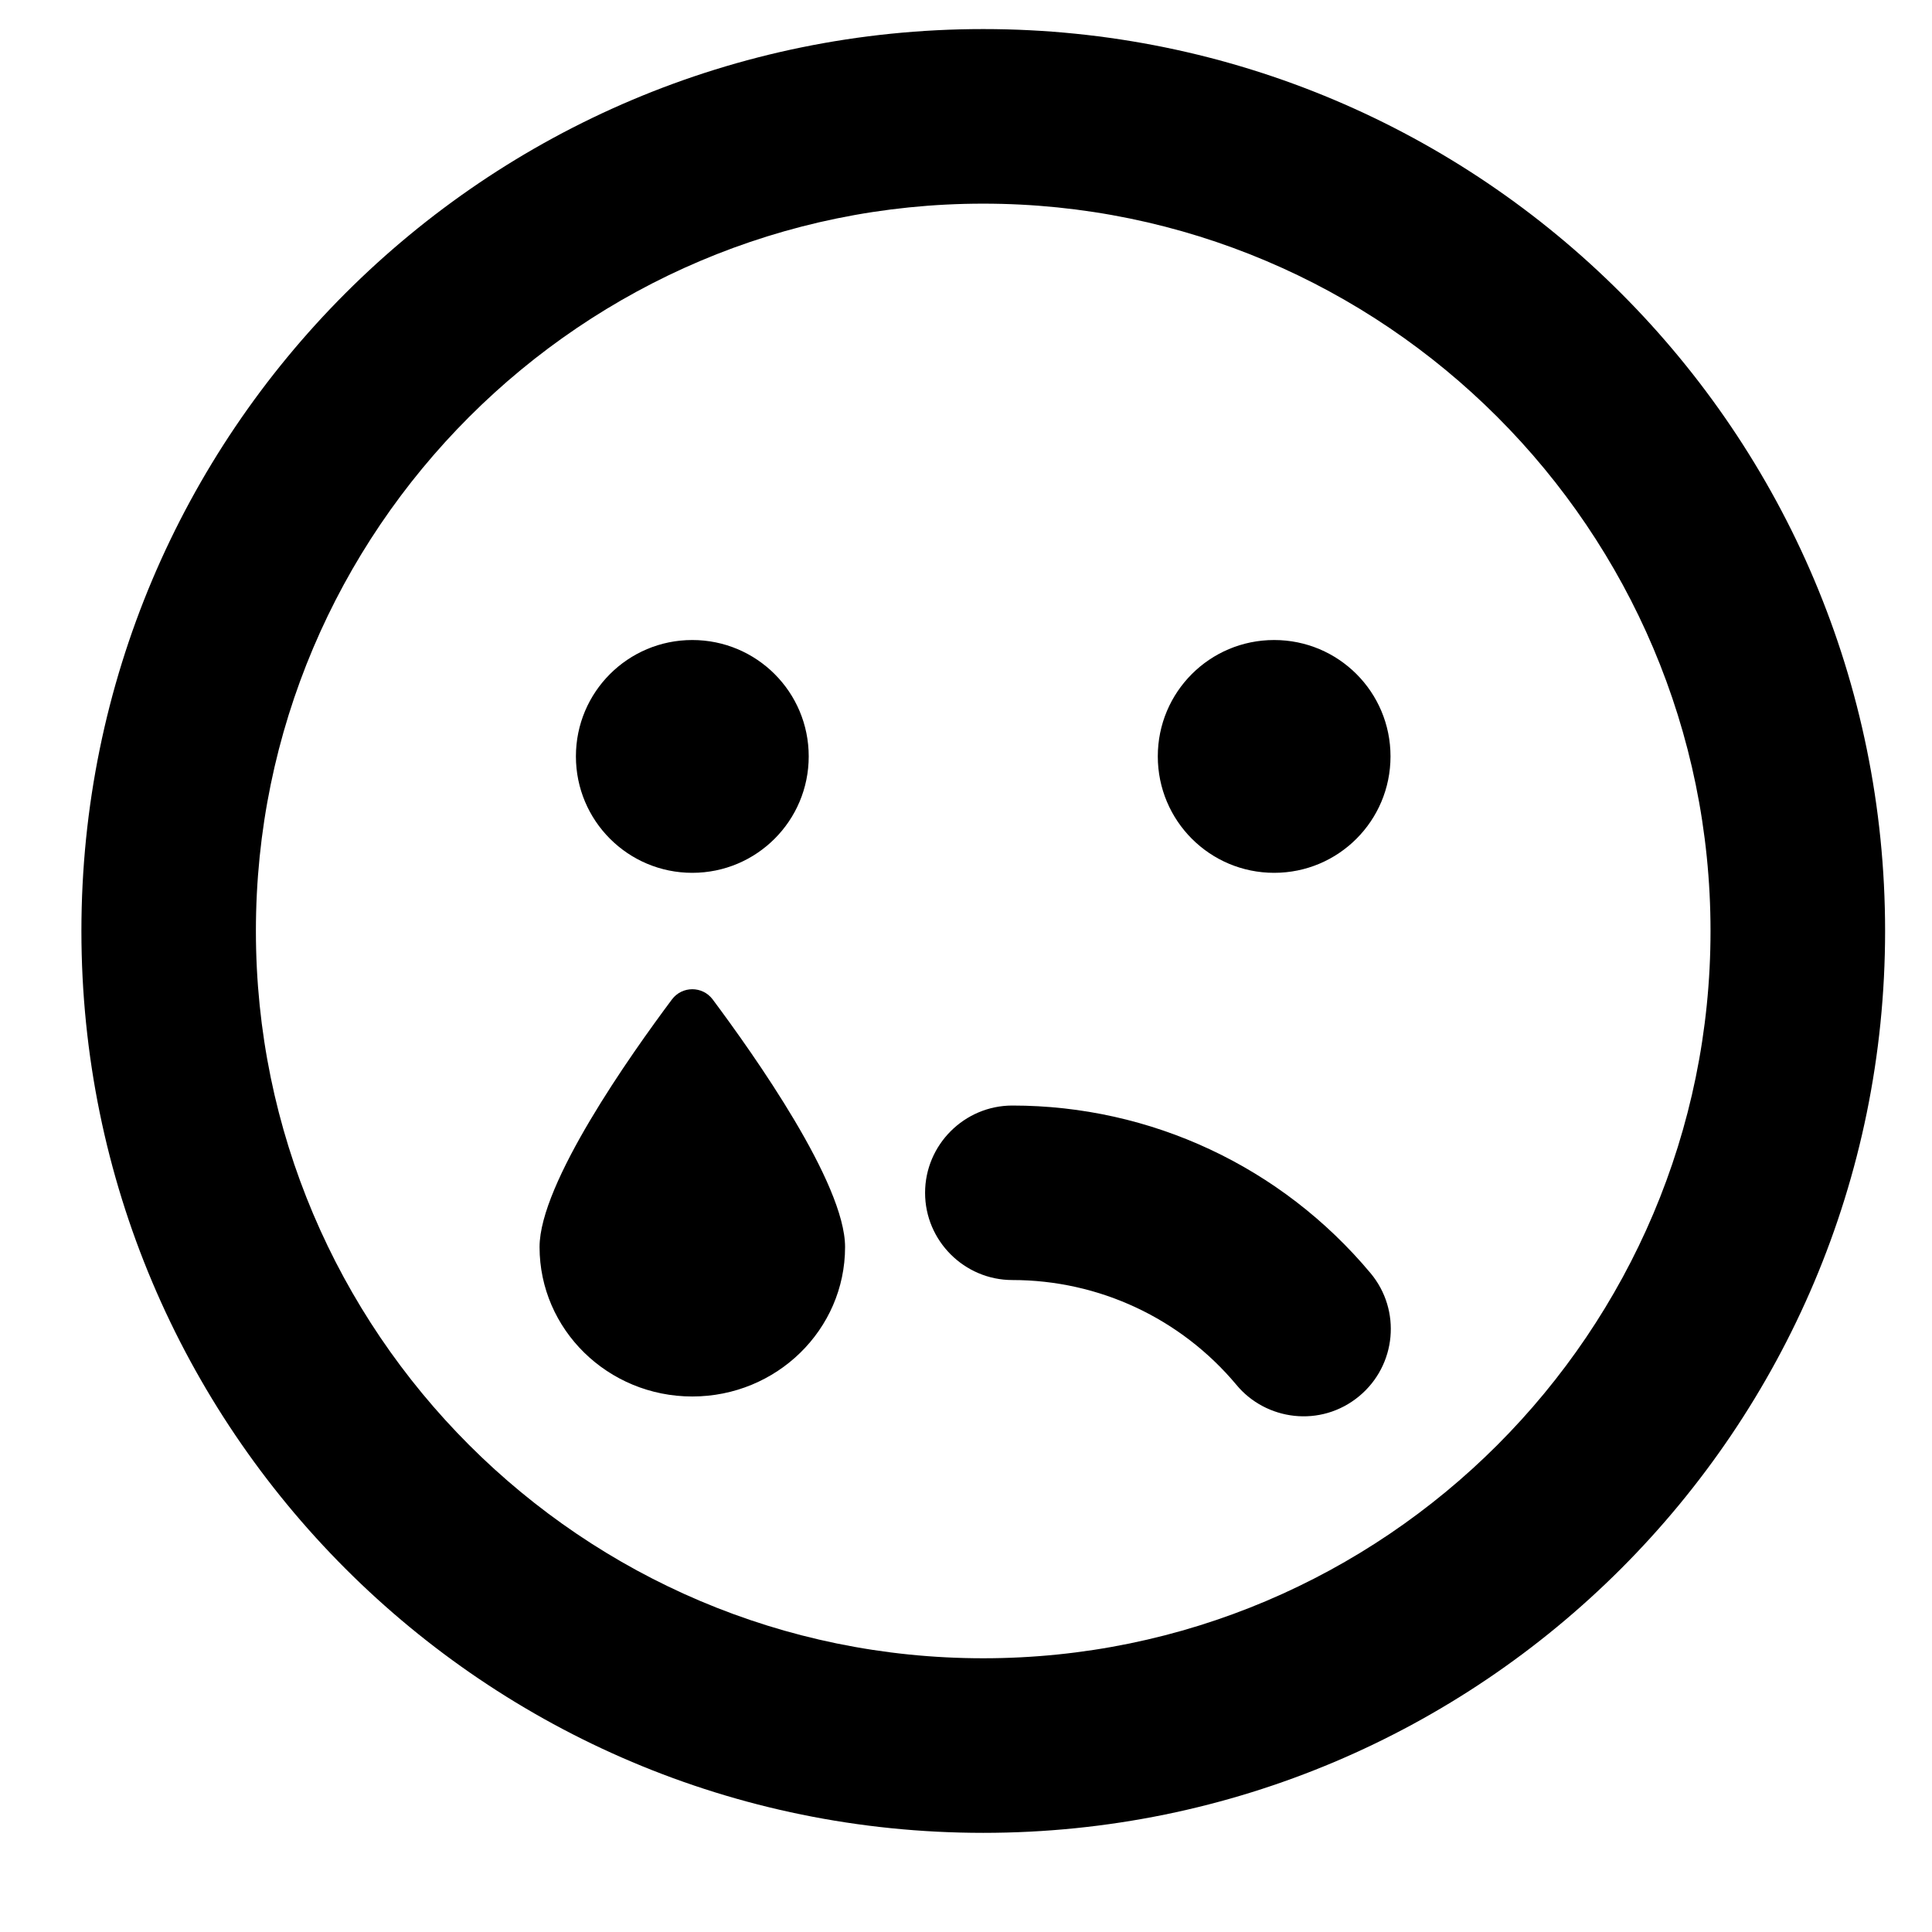 <svg width="22" height="22" viewBox="0 0 22 22" fill="none" xmlns="http://www.w3.org/2000/svg">
<g clip-path="url(#clip0_201_6030)">
<path d="M11.196 0.331C5.523 0.331 0.927 4.928 0.927 10.601C0.927 16.274 5.523 20.871 11.196 20.871C16.87 20.871 21.466 16.274 21.466 10.601C21.466 4.928 16.87 0.331 11.196 0.331ZM11.196 18.883C6.629 18.883 2.914 15.169 2.914 10.601C2.914 6.034 6.629 2.319 11.196 2.319C15.764 2.319 19.478 6.034 19.478 10.601C19.478 15.169 15.764 18.883 11.196 18.883ZM11.528 12.589C10.981 12.589 10.534 13.036 10.534 13.583C10.534 14.129 10.981 14.576 11.528 14.576C12.513 14.576 13.445 15.011 14.079 15.769C14.414 16.175 15.039 16.262 15.478 15.898C15.901 15.546 15.959 14.92 15.607 14.498C14.592 13.284 13.105 12.589 11.528 12.589ZM7.883 9.939C8.616 9.939 9.209 9.346 9.209 8.613C9.209 7.88 8.616 7.288 7.883 7.288C7.151 7.288 6.558 7.88 6.558 8.613C6.558 9.346 7.151 9.939 7.883 9.939ZM14.509 7.288C13.776 7.288 13.184 7.88 13.184 8.613C13.184 9.346 13.776 9.939 14.509 9.939C15.242 9.939 15.834 9.346 15.834 8.613C15.834 7.88 15.242 7.288 14.509 7.288ZM7.652 11.38C7.179 12.013 6.144 13.475 6.144 14.2C6.144 15.14 6.923 15.902 7.883 15.902C8.844 15.902 9.623 15.14 9.623 14.2C9.623 13.475 8.587 12.013 8.115 11.38C7.999 11.226 7.768 11.226 7.652 11.38Z" fill="black"/>
</g>
<defs>
<clipPath id="clip0_201_6030">
<rect width="20.54" height="21.202" fill="white" transform="translate(0.927)"/>
</clipPath>
</defs>
</svg>
